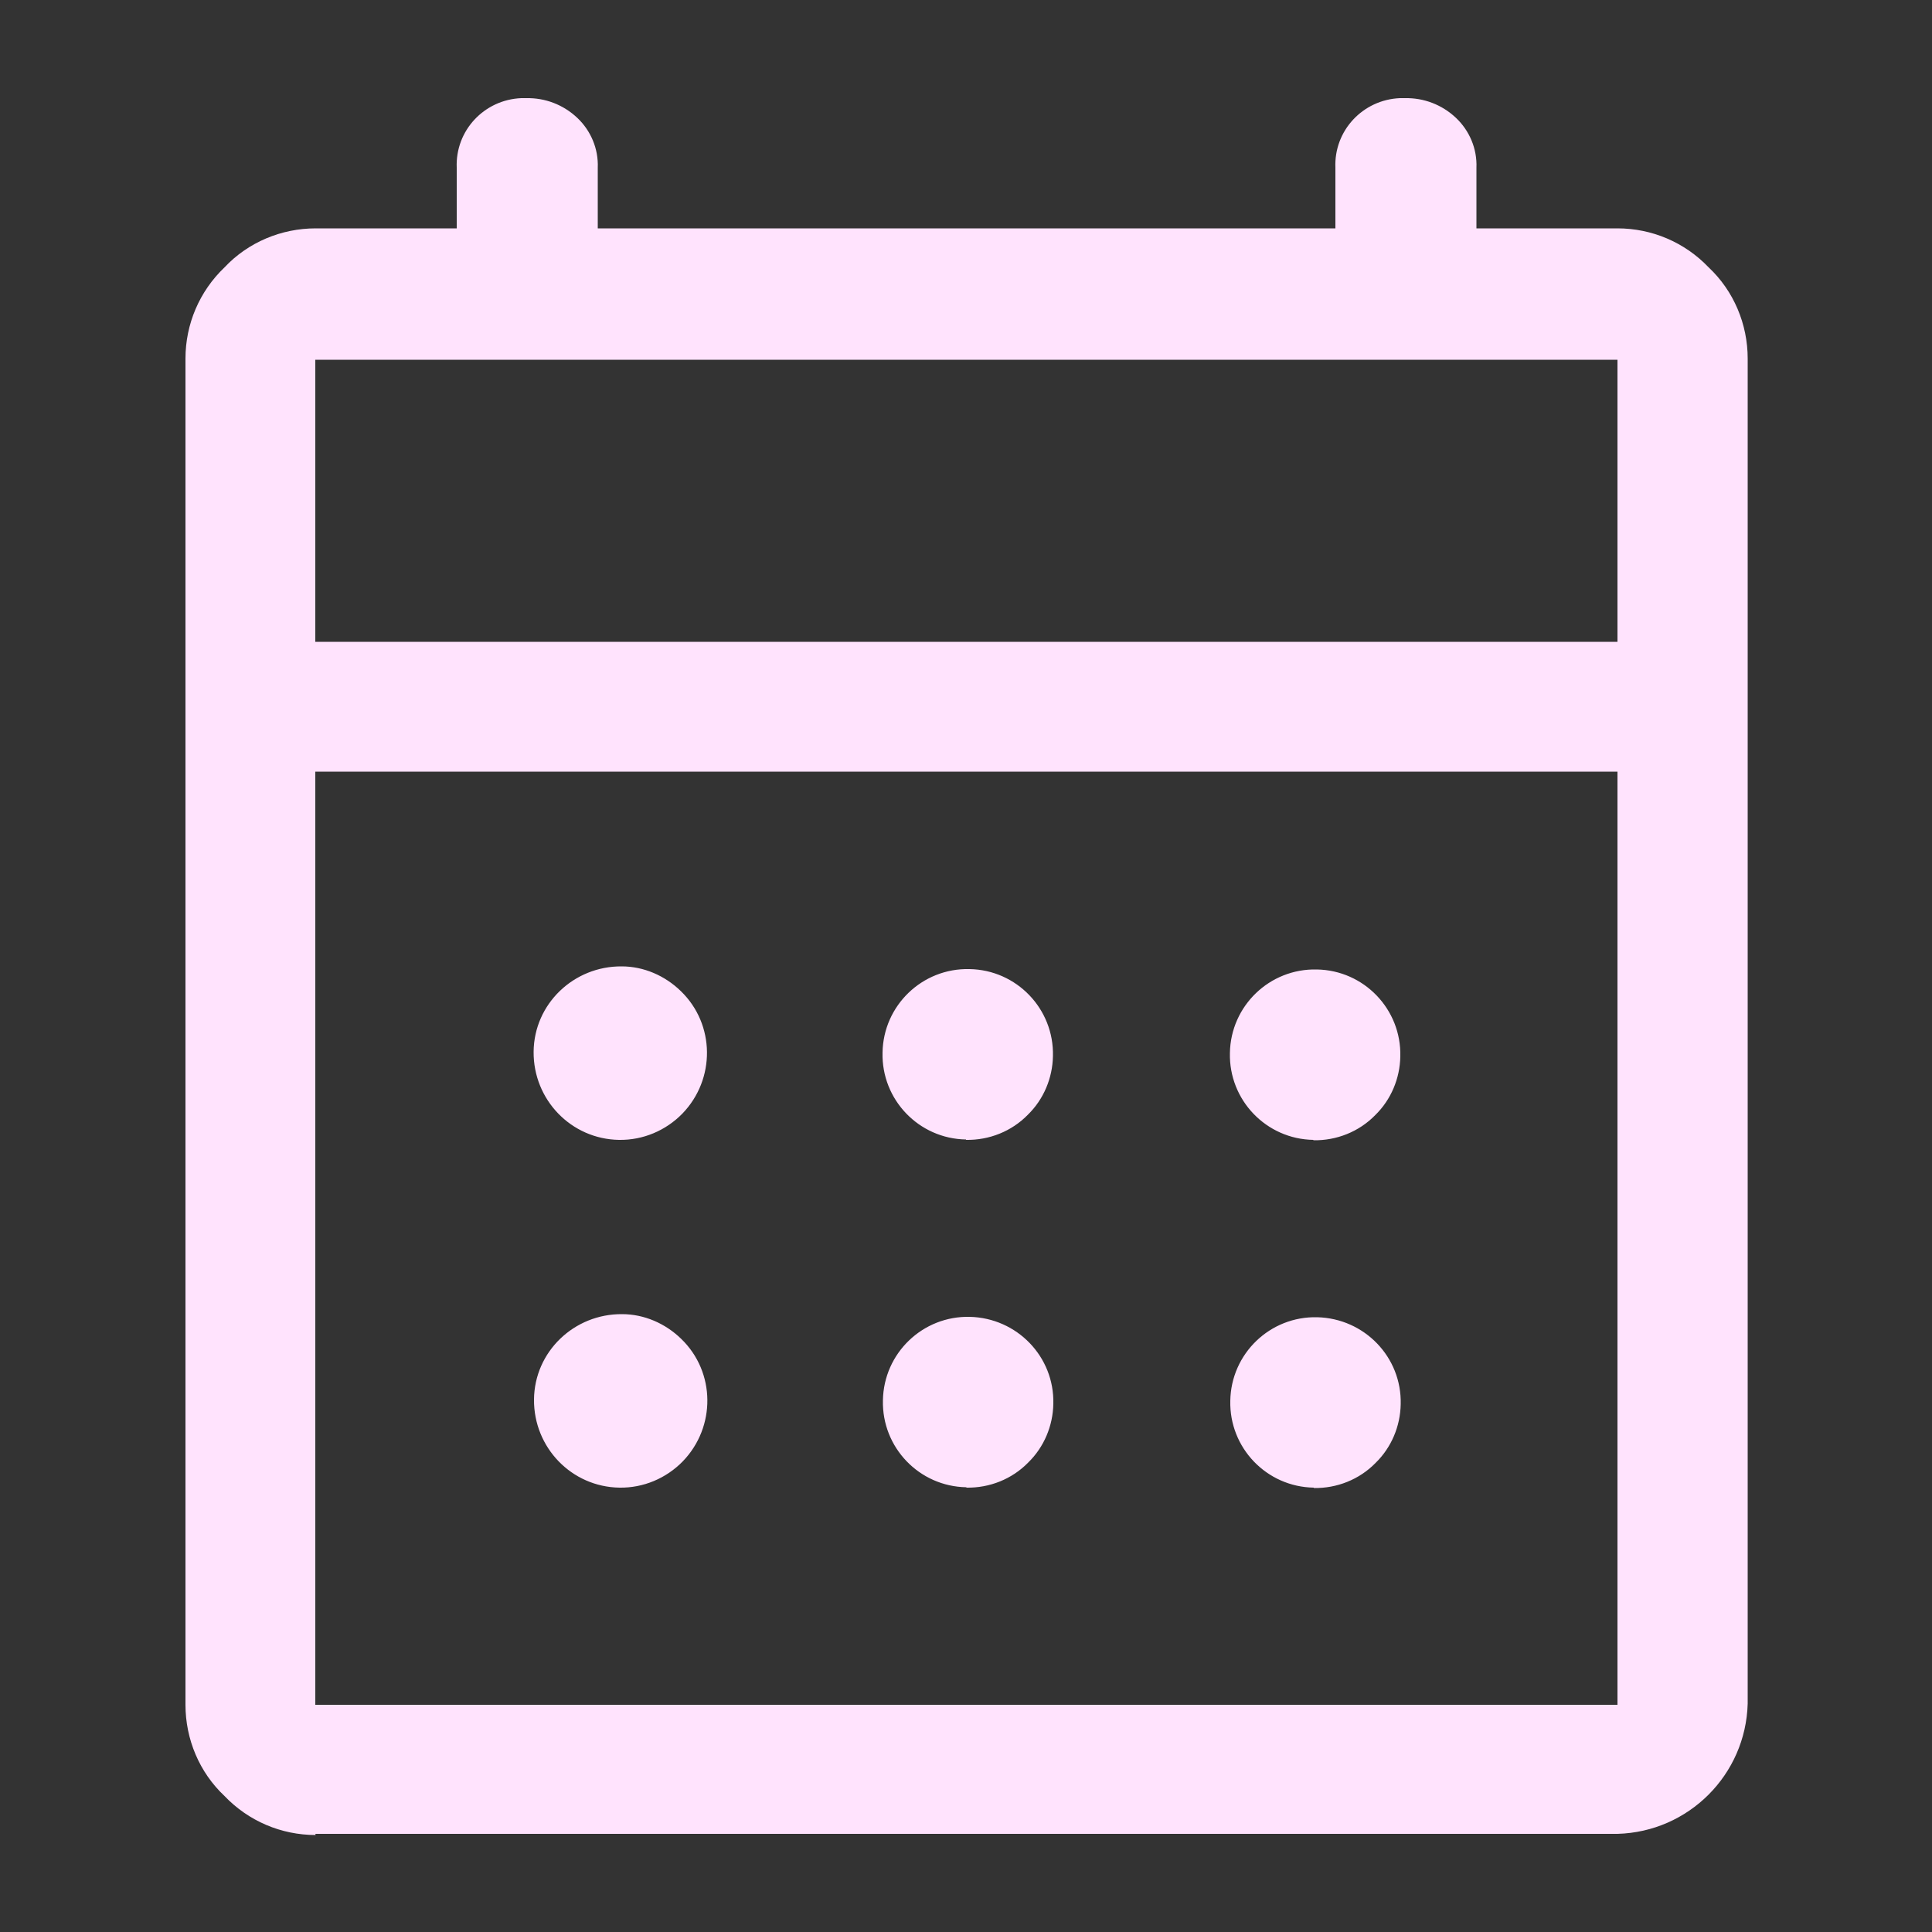 <?xml version="1.0" encoding="UTF-8"?><svg id="Layer_1" xmlns="http://www.w3.org/2000/svg" viewBox="0 0 50 50"><rect x="0" y="0" width="50" height="50" fill="#333333" stroke="none"/><defs><style>.cls-1{fill:#ffe3fd;}</style></defs><g id="Group_30176"><g id="Group_30175"><path id="Path_31079" class="cls-1" d="m25,29.49c-1.22-.02-2.19-1.03-2.16-2.25.02-1.22,1.03-2.19,2.25-2.16,1.22.02,2.19,1.03,2.16,2.25-.01.57-.24,1.12-.65,1.52-.42.43-1,.66-1.6.65m-8.98,0c-1.24-.02-2.22-1.04-2.21-2.28s1.04-2.22,2.28-2.21c.57,0,1.12.24,1.53.64.89.86.9,2.28.04,3.17-.43.44-1.02.69-1.64.68m17.97,0c-1.22-.02-2.19-1.03-2.16-2.25.02-1.22,1.03-2.19,2.25-2.16,1.22.02,2.19,1.03,2.16,2.25-.01.57-.24,1.12-.65,1.52-.42.43-1,.66-1.6.65m-8.98,8.98c-1.22-.02-2.19-1.03-2.16-2.25.02-1.22,1.03-2.19,2.25-2.16s2.19,1.03,2.16,2.25c-.01.57-.24,1.12-.65,1.52-.42.43-1,.66-1.6.65m-8.98,0c-1.24-.02-2.22-1.04-2.21-2.28s1.04-2.22,2.28-2.21c.57,0,1.12.24,1.53.64.89.86.9,2.28.04,3.17-.43.44-1.02.69-1.64.68m17.97,0c-1.22-.02-2.19-1.03-2.16-2.25.02-1.22,1.03-2.19,2.25-2.16s2.19,1.03,2.16,2.25c-.01.57-.24,1.12-.65,1.52-.42.43-1,.66-1.6.65m-25.83,8.98c-.89,0-1.74-.36-2.36-1.01-.65-.61-1.01-1.47-1.01-2.36V9.28c0-.89.36-1.74,1.01-2.36.61-.65,1.47-1.01,2.36-1.01h3.65v-1.57c-.04-.96.71-1.76,1.67-1.8.04,0,.09,0,.13,0,.49-.01.96.17,1.32.51.35.33.55.8.53,1.29v1.57h19.09v-1.57c-.04-.96.71-1.76,1.67-1.8.04,0,.09,0,.13,0,.49-.01.96.17,1.32.51.35.33.55.8.53,1.29v1.57h3.65c.89,0,1.74.36,2.36,1.01.65.61,1.01,1.47,1.01,2.36v34.81c-.05,1.84-1.53,3.32-3.37,3.37H8.16Zm0-3.37h33.69v-24.15H8.16v24.15Zm0-27.51h33.69v-7.3H8.16v7.3Zm0,0h0Z"/></g></g></svg>